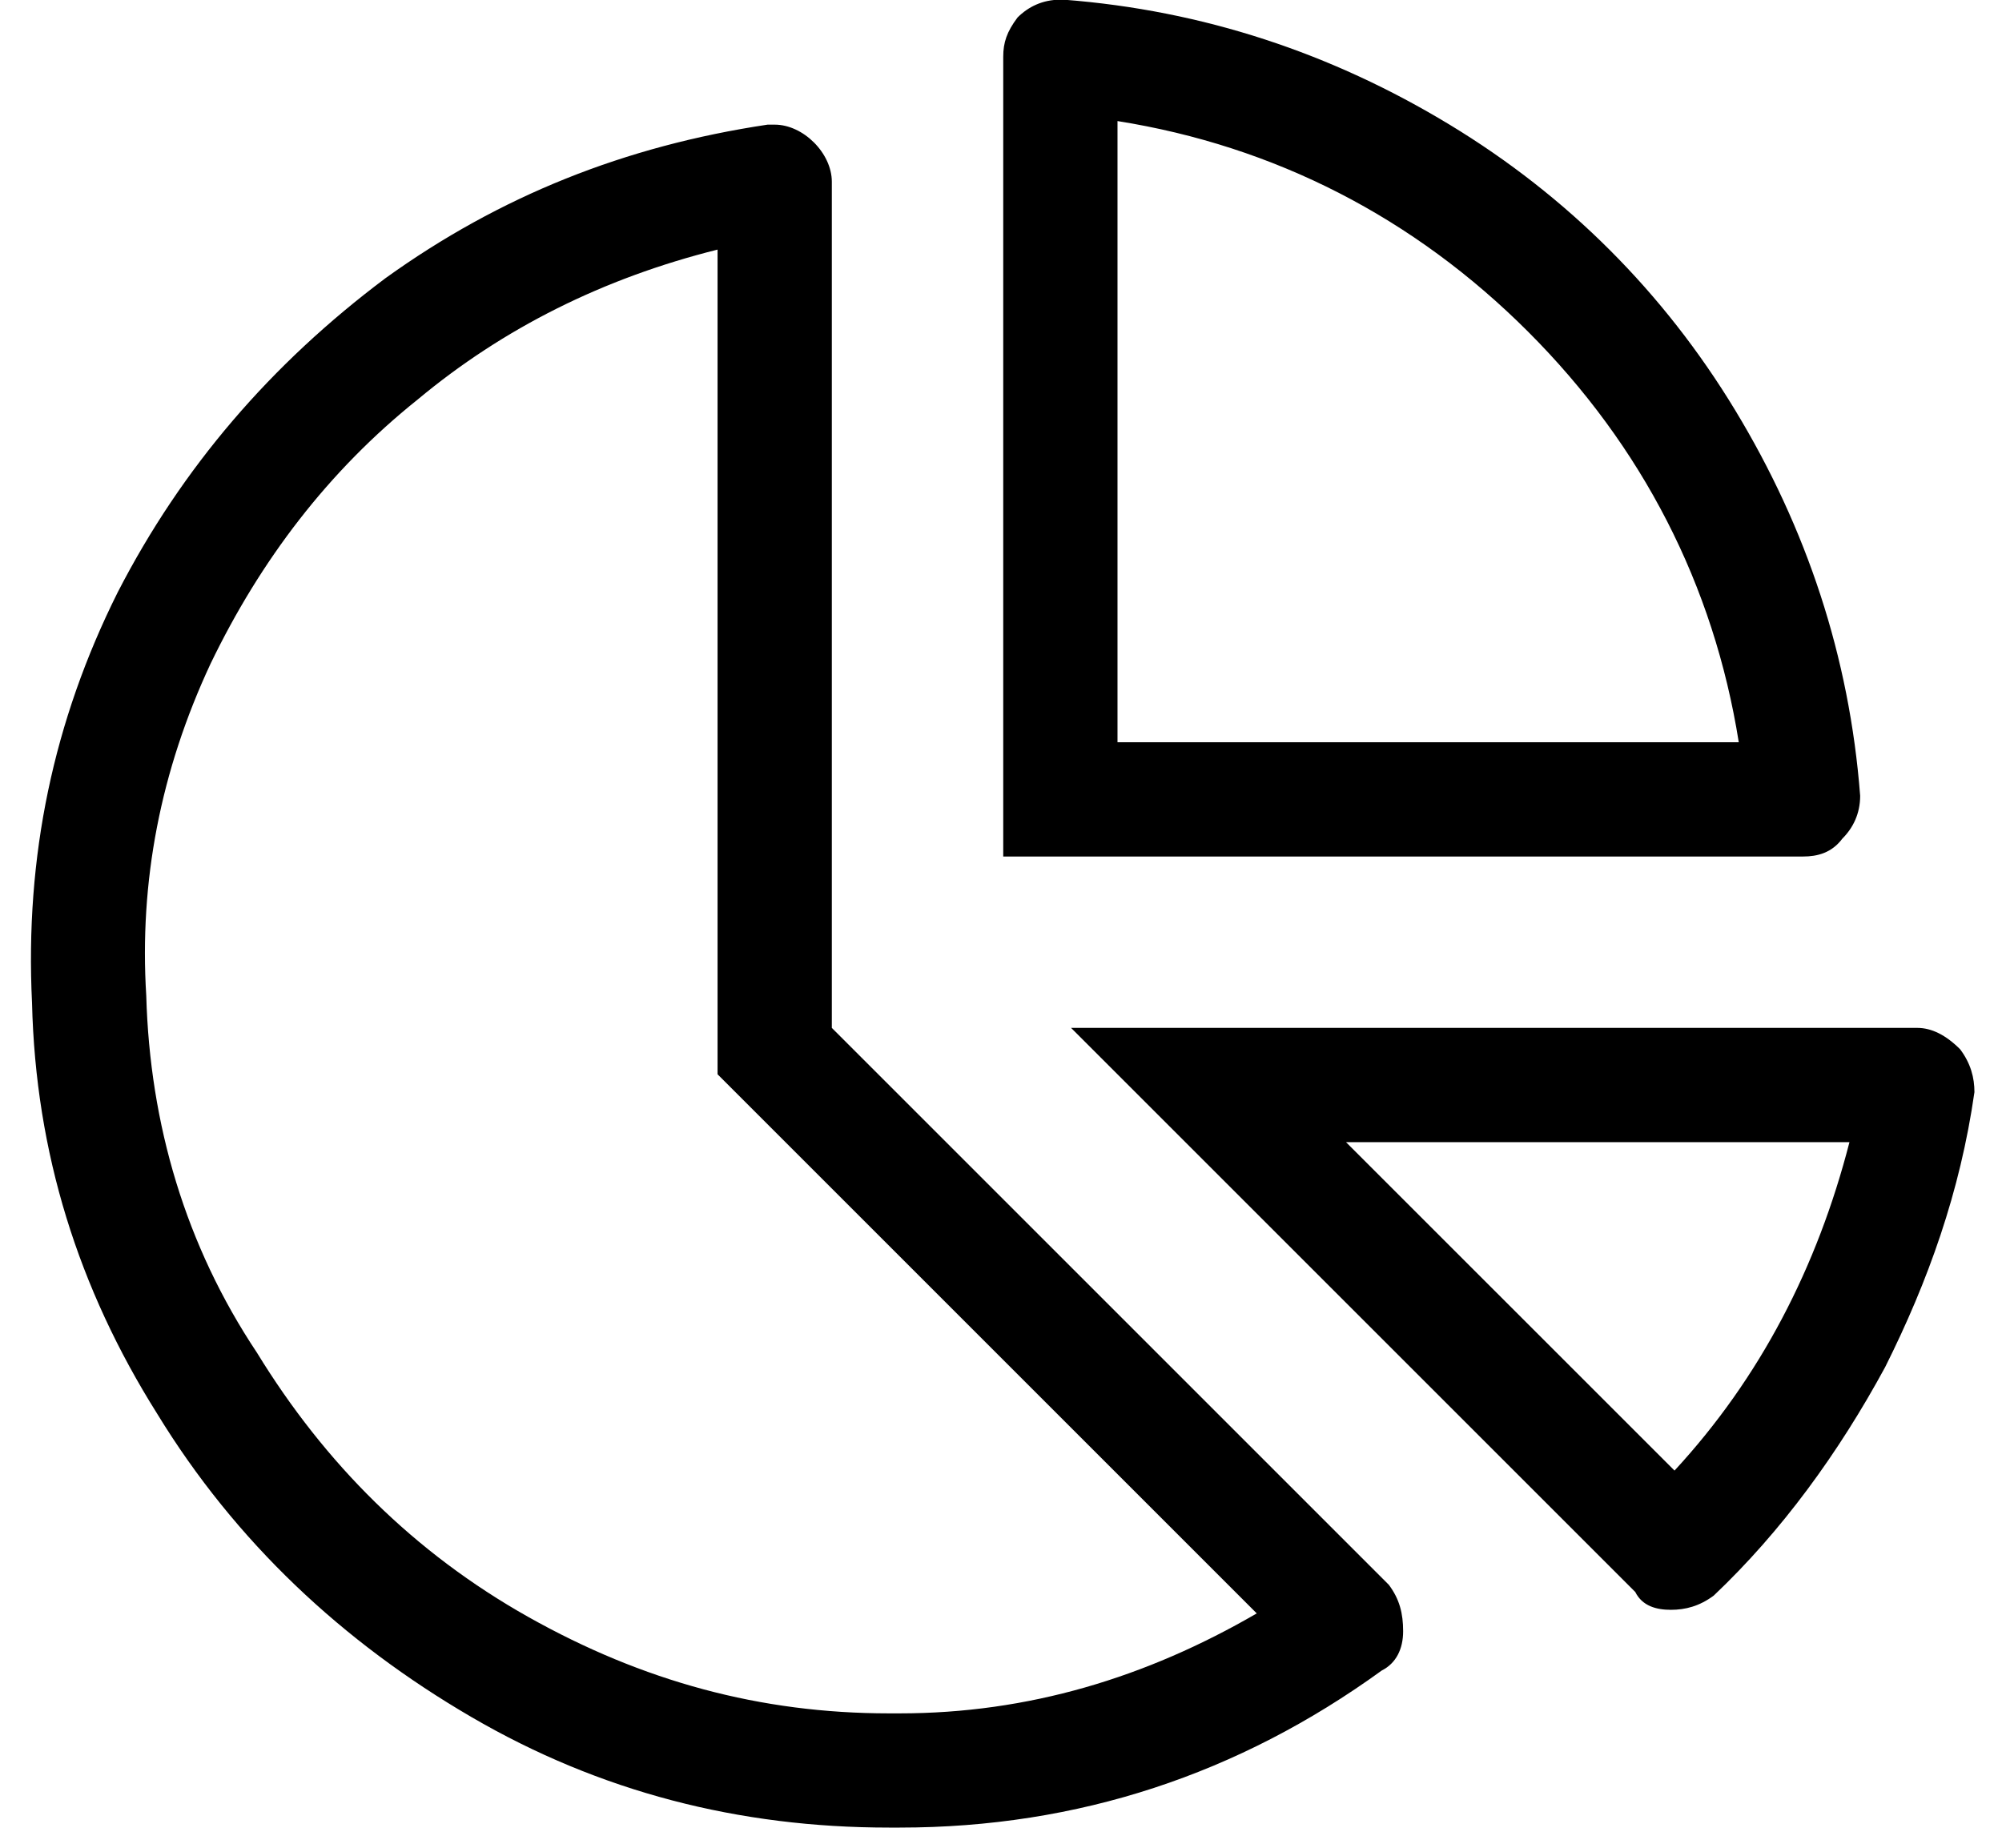<svg width="52" height="48" viewBox="0 0 52 48" fill="none" xmlns="http://www.w3.org/2000/svg">
<path d="M49.8 26.702C50.171 26.702 50.542 26.887 50.913 27.258C51.191 27.629 51.284 28 51.284 28.371C50.913 30.968 50.079 33.287 48.966 35.512C47.76 37.738 46.276 39.779 44.514 41.448C44.143 41.726 43.772 41.819 43.401 41.819C43.03 41.819 42.659 41.726 42.474 41.355L27.82 26.702H49.8ZM43.494 38.202C45.72 35.791 47.203 32.916 48.038 29.67H34.961L43.494 38.202ZM21.606 26.702L36.074 41.17C36.352 41.541 36.445 41.912 36.445 42.376C36.445 42.839 36.26 43.21 35.889 43.396C32.179 46.085 28.006 47.476 23.368 47.476H23.09C19.195 47.476 15.578 46.549 12.239 44.601C8.9 42.654 6.118 40.057 4.078 36.718C2.037 33.472 0.924 29.948 0.832 26.053C0.646 22.25 1.388 18.726 3.057 15.387C4.727 12.141 7.045 9.451 10.013 7.226C12.981 5.092 16.227 3.794 19.937 3.238H20.122C20.493 3.238 20.864 3.423 21.142 3.701C21.421 3.98 21.606 4.351 21.606 4.721V26.702ZM23.368 44.509C26.707 44.509 29.768 43.581 32.643 41.912L18.638 27.907V6.484C15.671 7.226 13.074 8.524 10.848 10.379C8.529 12.234 6.767 14.552 5.469 17.242C4.17 20.024 3.614 22.899 3.799 25.867C3.892 29.206 4.82 32.359 6.675 35.141C8.437 38.017 10.755 40.335 13.723 42.005C16.691 43.674 19.751 44.509 23.09 44.509H23.368ZM48.316 20.673C48.316 21.137 48.131 21.508 47.853 21.786C47.575 22.157 47.203 22.25 46.833 22.25H26.058V1.475C26.058 1.104 26.151 0.826 26.429 0.455C26.707 0.177 27.078 -0.008 27.542 -0.008H27.635C31.252 0.27 34.59 1.383 37.651 3.238C40.712 5.092 43.216 7.597 45.07 10.657C46.925 13.718 48.038 17.056 48.316 20.673ZM29.026 19.282H45.163C44.514 15.201 42.659 11.585 39.691 8.617C36.724 5.649 33.106 3.794 29.026 3.145V19.282Z" fill="black"/>
</svg>
